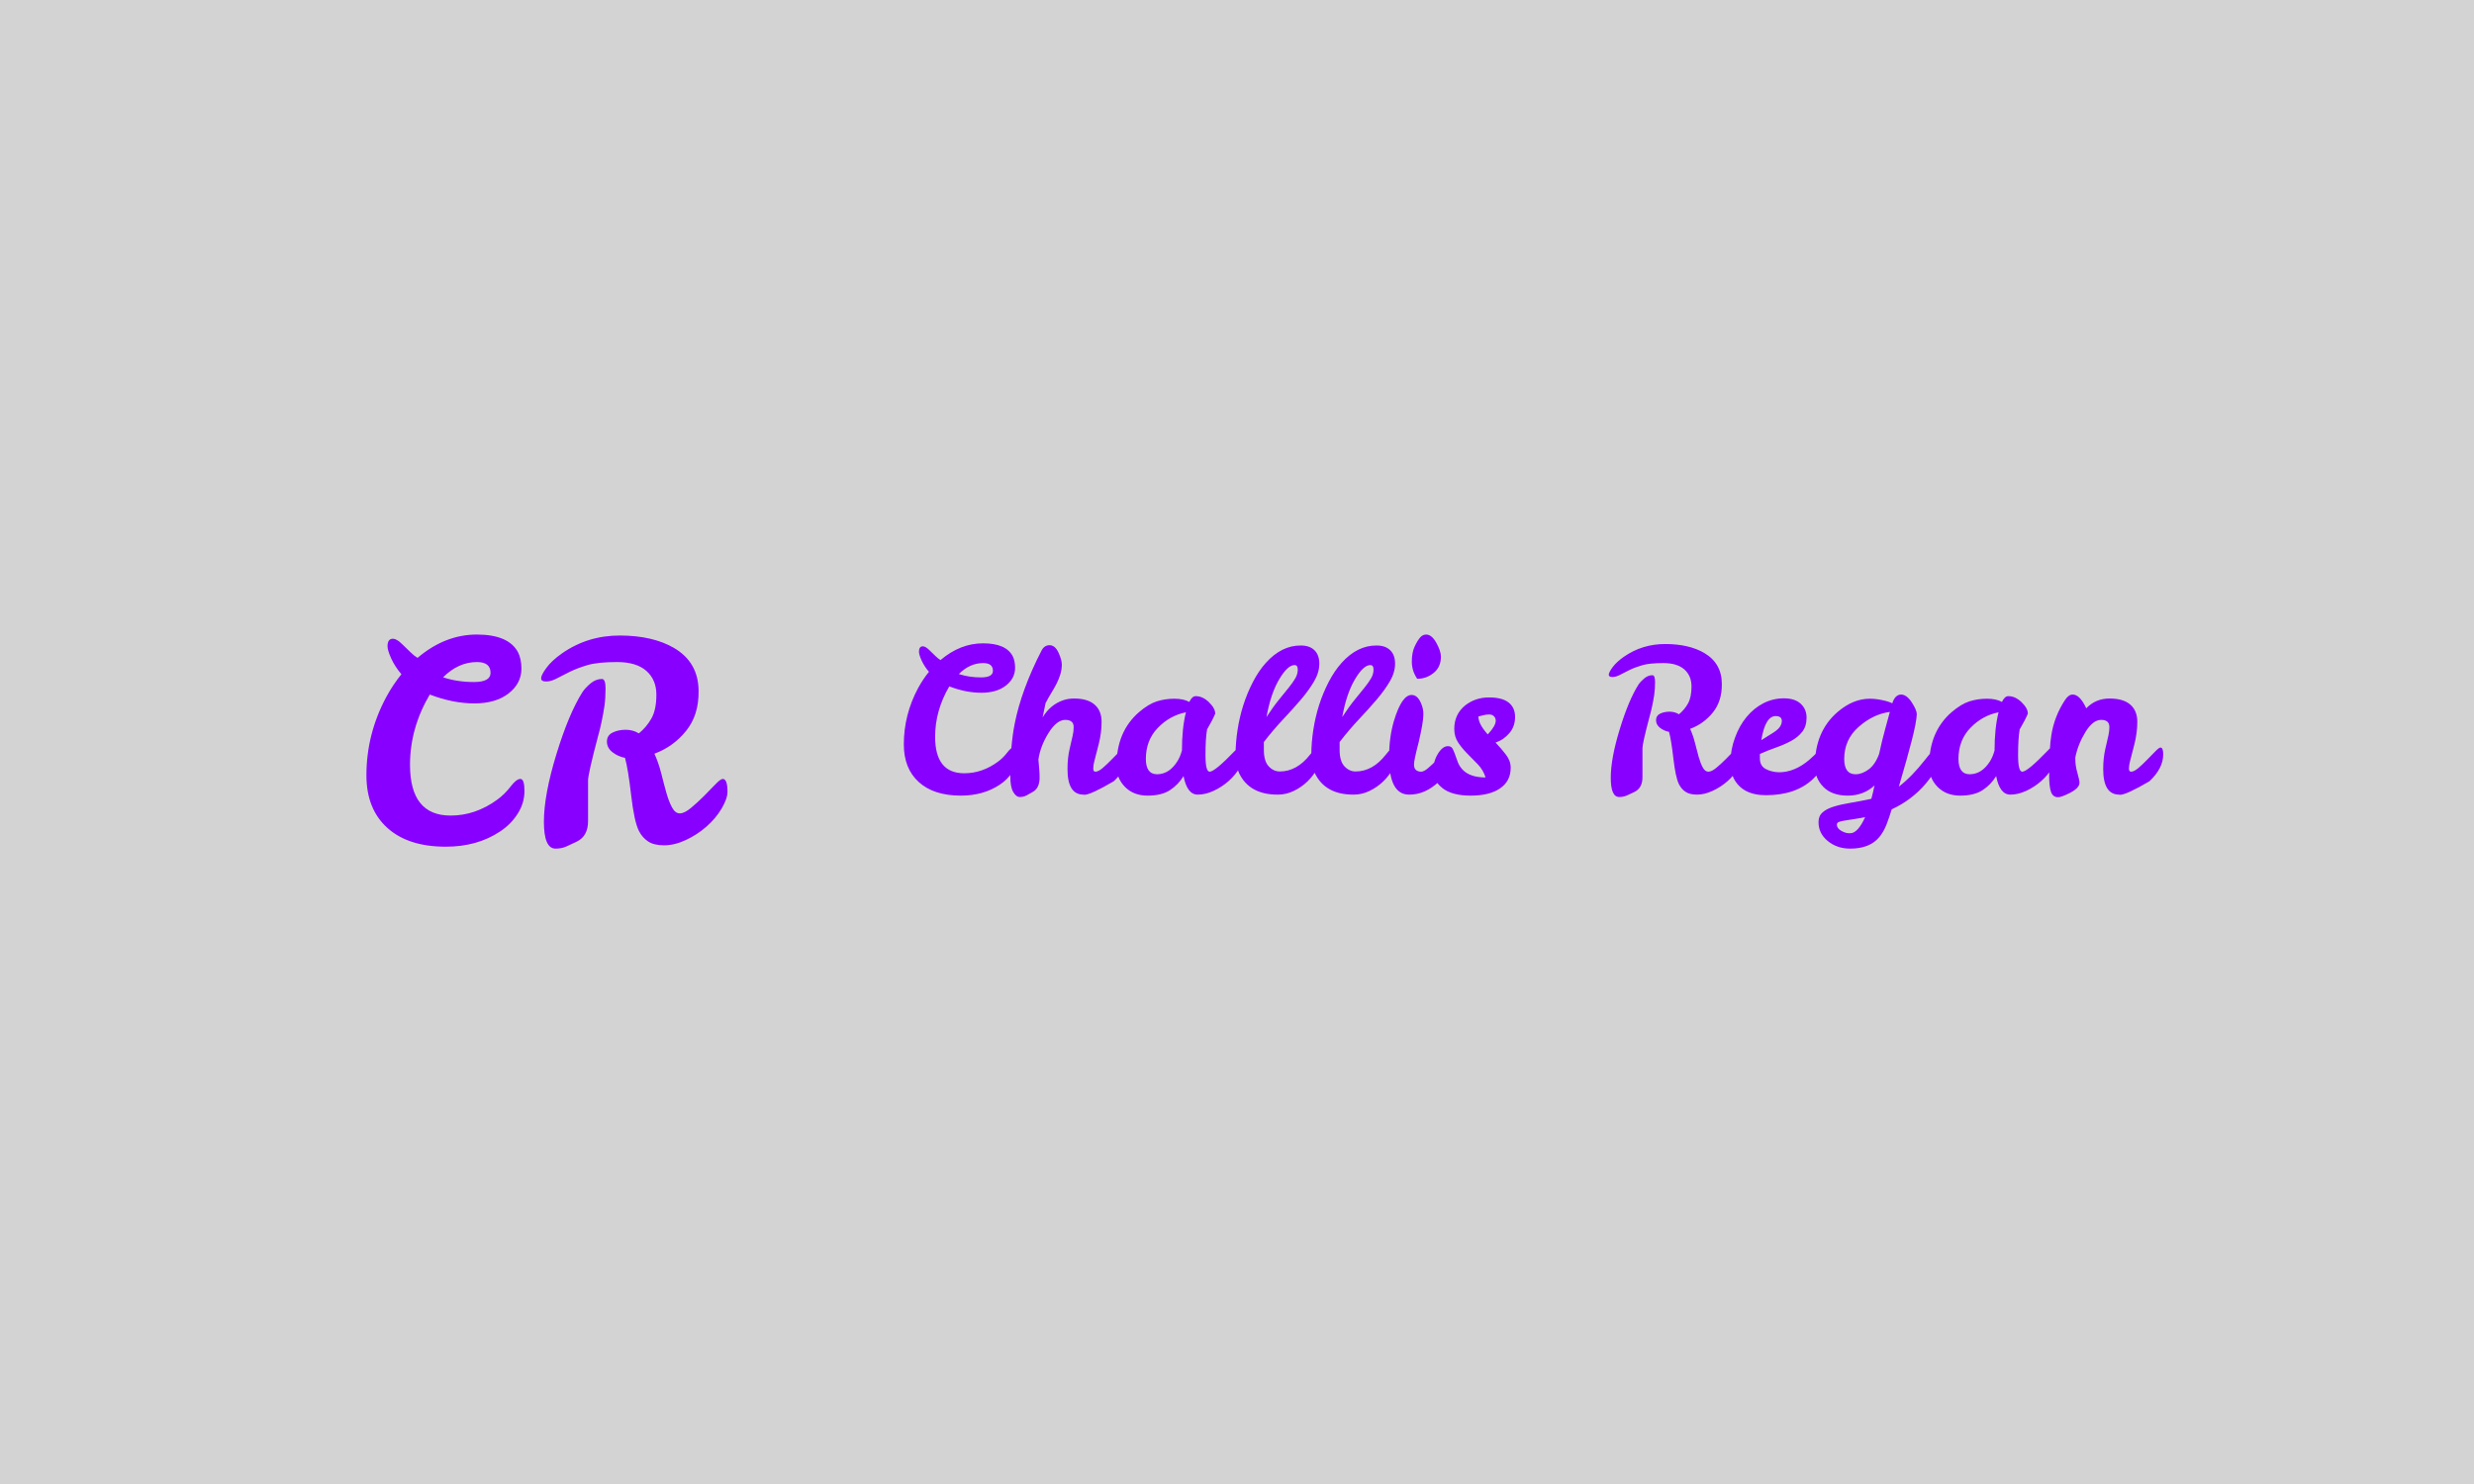 <svg xmlns="http://www.w3.org/2000/svg" version="1.1" xmlns:xlink="http://www.w3.org/1999/xlink" xmlns:svgjs="http://svgjs.dev/svgjs" width="100%" height="100%" viewBox="0 0 1000 600"><rect width="1000" height="600" x="0" y="0" fill="#d3d3d3"/><g><rect width="333.333" height="333.333" y="238.705" fill="#d3d3d3" transform="matrix(0.577,0,0,0.577,0,65.933)" x="216.483"/><path d="M348.507 445.946L348.507 445.946Q353.587 442.244 357.668 436.893Q361.748 431.543 364.558 431.543Q367.396 431.543 367.396 440.001Q367.396 448.459 362.613 455.944Q357.857 463.456 350.075 468.509L350.075 468.509Q334.132 479.021 312.325 479.021L312.325 479.021Q285.87 479.021 271.278 465.78Q256.686 452.539 256.686 429.003L256.686 429.003Q256.686 400.008 270.684 373.959L270.684 373.959Q275.358 365.393 281.195 358.178L281.195 358.178Q276.736 352.935 274.088 347.207Q271.467 341.451 271.467 338.533L271.467 338.533Q271.467 333.29 275.358 333.29L275.358 333.29Q278.088 333.479 281.6 336.992L281.6 336.992L287.626 342.829Q289.95 345.153 292.49 346.72L292.49 346.72Q311.757 330.372 334.023 330.372Q356.29 330.372 362.91 342.829L362.91 342.829Q365.261 347.477 365.261 354.287L365.261 354.287Q365.261 364.609 356.29 371.608Q347.345 378.606 332.267 378.606Q317.189 378.606 301.056 372.391L301.056 372.391Q287.221 395.928 287.221 421.626L287.221 421.626Q287.221 457.214 315.648 457.214L315.648 457.214Q333.159 457.214 348.507 445.946ZM310.379 360.34L310.379 360.34Q320.296 363.636 331.97 363.636Q343.643 363.636 343.643 357.205L343.643 357.205Q343.643 349.639 334.132 349.639L334.132 349.639Q321.08 349.639 310.379 360.34ZM506.317 431.543L506.317 431.543Q509.613 431.543 509.613 440.487L509.613 440.487Q509.613 445.351 505.533 452.269Q501.453 459.16 494.913 464.915Q488.401 470.644 480.43 474.346Q472.458 478.048 465.243 478.048Q458.055 478.048 453.975 475.319Q449.894 472.59 447.544 467.915L447.544 467.915Q444.247 461.294 442.112 442.73Q439.95 424.139 437.816 416.762L437.816 416.762Q432.762 415.789 428.979 412.763Q425.169 409.736 425.169 405.358Q425.169 400.981 429.168 399.035Q433.141 397.09 438.302 397.09Q443.463 397.09 447.544 399.63L447.544 399.63Q453.002 395.144 456.407 389.037Q459.812 382.903 459.812 372.499Q459.812 362.069 452.813 355.854Q445.787 349.639 432.276 349.639Q418.765 349.639 411.55 351.773Q404.362 353.908 399.201 356.448Q394.04 358.961 390.067 361.096Q386.068 363.258 382.555 363.258Q379.069 363.258 379.069 361.015Q379.069 358.772 382.771 353.719Q386.446 348.666 393.661 343.586L393.661 343.586Q411.739 330.939 434.519 331.048Q457.272 331.156 472.053 339.695L472.053 339.695Q489.374 349.828 489.374 370.067L489.374 370.067Q489.563 386.794 480.619 397.873Q471.674 408.979 458.433 413.843L458.433 413.843Q461.352 420.248 463.216 427.652Q465.054 435.029 466.81 441.271Q468.567 447.486 470.81 451.566Q473.025 455.674 476.241 455.674Q479.457 455.674 484.023 451.864Q488.59 448.08 493.076 443.595Q497.562 439.136 501.155 435.326Q504.749 431.543 506.317 431.543ZM421.683 361.501L421.683 361.501Q424.196 361.501 424.196 368.122Q424.196 374.715 423.413 380.552L423.413 380.552Q421.683 391.847 418.954 401.575L418.954 401.575Q411.955 428.03 411.955 432.516L411.955 432.516L411.955 461.105Q411.955 471.617 403.957 475.508L403.957 475.508Q400.282 477.264 396.877 478.805Q393.472 480.372 389.176 480.372L389.176 480.372Q381.015 480.372 381.015 461.592Q381.015 442.811 389.77 414.222Q398.525 385.632 408.064 370.635L408.064 370.635Q410.01 367.717 413.685 364.609Q417.387 361.501 421.683 361.501Z " fill="#8800ff" transform="matrix(0.577,0,0,0.577,0,65.933)"/><path d="M699.062 419.484L699.062 419.484Q702.709 416.826 705.638 412.985Q708.567 409.145 710.584 409.145Q712.621 409.145 712.621 415.216Q712.621 421.288 709.187 426.661Q705.774 432.053 700.187 435.68L700.187 435.68Q688.743 443.226 673.089 443.226L673.089 443.226Q654.099 443.226 643.624 433.721Q633.15 424.217 633.15 407.321L633.15 407.321Q633.15 386.508 643.198 367.809L643.198 367.809Q646.553 361.66 650.743 356.481L650.743 356.481Q647.543 352.718 645.642 348.605Q643.76 344.474 643.76 342.379L643.76 342.379Q643.76 338.616 646.553 338.616L646.553 338.616Q648.512 338.752 651.034 341.273L651.034 341.273L655.36 345.463Q657.028 347.131 658.851 348.256L658.851 348.256Q672.682 336.521 688.665 336.521Q704.648 336.521 709.401 345.463L709.401 345.463Q711.088 348.799 711.088 353.688L711.088 353.688Q711.088 361.097 704.648 366.121Q698.228 371.145 687.404 371.145Q676.58 371.145 665 366.684L665 366.684Q655.069 383.579 655.069 402.026L655.069 402.026Q655.069 427.572 675.475 427.572L675.475 427.572Q688.044 427.572 699.062 419.484ZM671.692 358.033L671.692 358.033Q678.811 360.399 687.191 360.399Q695.571 360.399 695.571 355.783L695.571 355.783Q695.571 350.351 688.743 350.351L688.743 350.351Q679.374 350.351 671.692 358.033ZM752.133 395.179L752.133 395.179Q752.133 390.155 746.198 390.155Q740.262 390.155 734.54 399.291Q728.818 408.446 727.421 417.932L727.421 417.932Q727.693 421.152 727.984 424.372Q728.255 427.572 728.255 430.656L728.255 430.656Q728.255 438.047 723.367 440.704L723.367 440.704Q721.136 441.965 719.119 443.071Q717.082 444.196 714.425 444.196Q711.787 444.196 709.75 440.627Q707.733 437.077 707.733 429.531L707.733 429.531Q707.733 408.446 710.797 392.948L710.797 392.948Q715.55 368.915 729.652 341.545L729.652 341.545Q731.611 337.782 735.374 337.84Q739.156 337.918 741.523 343.077Q743.909 348.256 743.831 351.748Q743.754 355.239 742.706 358.518Q741.659 361.796 740.068 364.938Q738.458 368.08 736.421 371.359Q734.404 374.637 732.445 378.419L732.445 378.419L730.35 388.467Q735.801 379.389 745.014 376.324L745.014 376.324Q748.37 375.199 752.424 375.199L752.424 375.199Q761.91 375.199 766.798 379.467Q771.686 383.715 771.686 391.474Q771.686 399.233 769.669 407.186Q767.651 415.139 766.74 418.572Q765.828 421.986 765.828 424.217Q765.828 426.467 767.36 426.467L767.36 426.467Q769.455 426.467 772.539 423.809Q775.604 421.152 778.669 418.009Q781.753 414.867 784.333 412.21Q786.913 409.552 787.902 409.552L787.902 409.552Q789.842 409.552 789.842 414.304L789.842 414.304Q789.842 424.081 780.221 433.159L780.221 433.159Q764.005 442.663 759.543 442.663L759.543 442.663Q759.116 442.663 758.981 442.528L758.981 442.528Q747.808 442.528 747.808 424.643L747.808 424.643Q747.808 416.962 749.282 410.541Q750.737 404.121 751.435 401.172Q752.133 398.243 752.133 395.179ZM868.615 409.145L868.615 409.145Q871.136 409.145 871.136 415.565L871.136 415.565Q871.136 419.057 868.207 424.023Q865.259 428.969 860.584 433.101Q855.909 437.213 850.187 439.87Q844.465 442.528 839.014 442.528L839.014 442.528Q831.604 442.528 829.102 429.531L829.102 429.531Q825.455 435.545 819.597 439.385Q813.739 443.226 803.886 443.226Q794.032 443.226 788.038 437.077Q782.025 430.928 782.16 422.122L782.16 422.122Q782.16 398.379 797.95 384.704L797.95 384.704Q804.661 378.982 810.442 377.158Q816.242 375.335 822.662 375.335Q829.102 375.335 833.137 377.585L833.137 377.585Q835.096 373.531 837.618 373.531L837.618 373.531Q842.506 373.531 846.909 377.779Q851.293 382.047 851.293 385.81L851.293 385.81Q849.353 390.426 845.571 396.847L845.571 396.847Q844.465 403.267 844.465 414.867Q844.465 426.467 847.394 426.467L847.394 426.467Q851.021 426.467 864.987 411.938L864.987 411.938Q867.509 409.145 868.615 409.145ZM802.702 417.524L802.702 417.524Q802.702 428.271 810.655 428.271L810.655 428.271Q819.171 428.135 824.757 419.193L824.757 419.193Q826.716 416.128 827.977 411.647L827.977 411.647Q827.977 396.013 830.77 384.84L830.77 384.84Q819.462 387.071 811.082 395.741Q802.702 404.392 802.702 417.524ZM895.286 442.528L895.286 442.528Q875.326 442.663 868.052 427.572L868.052 427.572Q865.55 422.277 865.55 414.246Q865.55 406.216 866.946 397.138L866.946 397.138Q869.74 378.982 877.693 363.619L877.693 363.619Q881.747 355.783 886.771 350.196L886.771 350.196Q897.808 337.918 911.347 338.053L911.347 338.053Q917.36 338.053 920.774 341.331Q924.208 344.61 924.208 350.759Q924.208 356.908 920.58 363.115Q916.934 369.341 911.289 375.975Q905.625 382.609 898.778 389.864Q891.95 397.138 885.374 405.653L885.374 405.653L885.374 411.24Q885.374 419.057 888.73 422.684Q892.085 426.311 896.547 426.311L896.547 426.311Q908.554 426.311 917.787 414.44L917.787 414.44Q921.55 409.552 923.509 409.552L923.509 409.552Q925.468 409.552 925.468 414.304Q925.468 419.057 922.869 424.023Q920.289 428.969 916.099 433.101Q911.91 437.213 906.459 439.87Q901.028 442.528 895.286 442.528ZM902.832 367.518Q905.761 363.891 907.448 360.962Q909.116 358.033 909.116 354.89Q909.116 351.748 906.886 351.748L906.886 351.748Q901.998 351.748 896.062 361.796Q890.126 371.844 887.197 388.196L887.197 388.196Q891.95 380.922 895.926 376.033Q899.903 371.145 902.832 367.518ZM948.357 442.528L948.357 442.528Q928.397 442.663 921.123 427.572L921.123 427.572Q918.621 422.277 918.621 414.246Q918.621 406.216 920.018 397.138L920.018 397.138Q922.811 378.982 930.764 363.619L930.764 363.619Q934.818 355.783 939.842 350.196L939.842 350.196Q950.879 337.918 964.418 338.053L964.418 338.053Q970.431 338.053 973.845 341.331Q977.279 344.61 977.279 350.759Q977.279 356.908 973.651 363.115Q970.005 369.341 964.36 375.975Q958.696 382.609 951.849 389.864Q945.021 397.138 938.445 405.653L938.445 405.653L938.445 411.24Q938.445 419.057 941.801 422.684Q945.157 426.311 949.618 426.311L949.618 426.311Q961.625 426.311 970.858 414.44L970.858 414.44Q974.621 409.552 976.58 409.552L976.58 409.552Q978.54 409.552 978.54 414.304Q978.54 419.057 975.94 424.023Q973.361 428.969 969.171 433.101Q964.981 437.213 959.53 439.87Q954.099 442.528 948.357 442.528ZM955.903 367.518Q958.832 363.891 960.519 360.962Q962.188 358.033 962.188 354.89Q962.188 351.748 959.957 351.748L959.957 351.748Q955.069 351.748 949.133 361.796Q943.198 371.844 940.269 388.196L940.269 388.196Q945.021 380.922 948.997 376.033Q952.974 371.145 955.903 367.518ZM987.055 442.528L987.055 442.528Q973.089 442.528 973.089 416.399L973.089 416.399Q973.089 402.162 976.58 390.562L976.58 390.562Q982.031 372.697 988.859 372.697L988.859 372.697Q992.913 372.697 995.299 378.128L995.299 378.128Q997.239 382.318 997.103 386.372L997.103 386.372Q997.103 391.959 993.747 406.061L993.747 406.061Q990.547 418.358 990.547 421.288Q990.547 424.217 992.001 425.342Q993.476 426.467 995.493 426.467Q997.53 426.467 1000.594 423.809Q1003.679 421.152 1006.743 418.009Q1009.808 414.867 1012.407 412.21Q1014.987 409.552 1015.957 409.552L1015.957 409.552Q1017.916 409.552 1017.916 414.304L1017.916 414.304Q1017.916 424.081 1008.062 433.372Q998.228 442.663 987.055 442.528ZM992.777 361.369L992.777 361.369Q989.014 355.783 989.014 349.362Q989.014 342.941 991.032 338.674Q993.049 334.426 994.872 332.389Q996.696 330.372 999.062 330.372L999.062 330.372Q1002.98 330.372 1006.181 336.172Q1009.401 341.972 1009.401 345.87L1009.401 345.87Q1009.401 353.144 1004.299 357.257Q999.198 361.369 992.777 361.369ZM1042.784 374.443Q1052.133 374.365 1056.75 377.934Q1061.347 381.484 1061.347 388.118Q1061.347 394.752 1057.371 399.427Q1053.394 404.121 1047.672 406.061L1047.672 406.061Q1051.707 410.25 1055.004 414.595Q1058.282 418.921 1058.282 423.673L1058.282 423.673Q1058.282 433.023 1050.872 438.124Q1043.482 443.226 1030.272 443.226Q1017.082 443.226 1010.507 437.989Q1003.95 432.751 1003.95 426.117Q1003.95 419.484 1007.228 414.033Q1010.507 408.582 1014.289 408.582L1014.289 408.582Q1016.52 408.582 1017.49 410.192Q1018.479 411.802 1021.136 419.484L1021.136 419.484Q1022.106 422.277 1024.337 424.779L1024.337 424.779Q1029.516 430.501 1040.689 430.501L1040.689 430.501Q1039.001 425.206 1035.296 421.365Q1031.611 417.524 1027.964 413.897Q1024.337 410.25 1021.544 406.138Q1018.75 402.026 1018.75 396.439L1018.75 396.439Q1018.75 386.372 1026.296 380.087L1026.296 380.087Q1033.415 374.501 1042.784 374.443ZM1042.221 400.338L1042.221 400.338Q1047.808 394.345 1047.808 390.698L1047.808 390.698Q1047.808 389.03 1046.624 387.711Q1045.422 386.372 1043.191 386.372Q1040.96 386.372 1038.943 386.935Q1036.906 387.497 1035.646 387.769L1035.646 387.769Q1035.646 393.084 1042.221 400.338ZM1218.33 409.145L1218.33 409.145Q1220.697 409.145 1220.697 415.565L1220.697 415.565Q1220.697 419.057 1217.768 424.023Q1214.839 428.969 1210.164 433.101Q1205.489 437.213 1199.747 439.87Q1194.025 442.528 1188.865 442.528Q1183.686 442.528 1180.757 440.569Q1177.828 438.609 1176.16 435.254L1176.16 435.254Q1173.774 430.501 1172.242 417.175Q1170.71 403.83 1169.177 398.534L1169.177 398.534Q1165.53 397.836 1162.815 395.664Q1160.099 393.491 1160.099 390.349Q1160.099 387.206 1162.951 385.81Q1165.821 384.413 1169.526 384.413Q1173.212 384.413 1176.16 386.236L1176.16 386.236Q1180.059 383.016 1182.503 378.633Q1184.947 374.229 1184.947 366.761Q1184.947 359.274 1179.923 354.813Q1174.899 350.351 1165.181 350.351Q1155.483 350.351 1150.323 351.884Q1145.144 353.416 1141.439 355.239Q1137.753 357.043 1134.883 358.576Q1132.012 360.128 1129.509 360.128Q1126.988 360.128 1126.988 358.518Q1126.988 356.908 1129.645 353.28Q1132.303 349.653 1137.462 346.006L1137.462 346.006Q1150.459 336.928 1166.791 337.006Q1183.143 337.083 1193.754 343.213L1193.754 343.213Q1206.187 350.487 1206.187 365.016L1206.187 365.016Q1206.323 377.023 1199.903 384.976Q1193.463 392.948 1183.977 396.439L1183.977 396.439Q1186.072 401.037 1187.391 406.352Q1188.73 411.647 1189.971 416.128Q1191.232 420.589 1192.842 423.518Q1194.452 426.467 1196.76 426.467Q1199.049 426.467 1202.347 423.732Q1205.625 421.016 1208.825 417.796Q1212.045 414.595 1214.625 411.86Q1217.205 409.145 1218.33 409.145ZM1157.577 358.867L1157.577 358.867Q1159.401 358.867 1159.401 363.619Q1159.401 368.352 1158.838 372.542L1158.838 372.542Q1157.577 380.65 1155.618 387.633L1155.618 387.633Q1150.594 406.623 1150.594 409.843L1150.594 409.843L1150.594 430.365Q1150.594 437.911 1144.872 440.704L1144.872 440.704Q1142.215 441.965 1139.771 443.071Q1137.327 444.196 1134.262 444.196L1134.262 444.196Q1128.384 444.196 1128.384 430.715Q1128.384 417.233 1134.669 396.711Q1140.954 376.189 1147.801 365.423L1147.801 365.423Q1149.198 363.328 1151.855 361.097Q1154.513 358.867 1157.577 358.867ZM1246.262 426.874L1246.262 426.874Q1257.164 426.874 1267.347 418.223L1267.347 418.223Q1271.13 415.003 1273.496 412.287Q1275.863 409.552 1277.124 409.552L1277.124 409.552Q1279.083 409.552 1279.083 413.47Q1279.083 417.389 1276.988 422.199Q1274.893 427.01 1270.005 431.626L1270.005 431.626Q1257.998 442.935 1237.049 442.935L1237.049 442.935Q1220.425 442.935 1214.412 430.928L1214.412 430.928Q1212.317 426.738 1212.317 418.921Q1212.317 411.104 1215.401 402.647Q1218.466 394.189 1223.567 388.06Q1228.669 381.911 1235.361 378.477Q1242.073 375.064 1249.676 375.064Q1257.299 375.064 1261.412 378.827Q1265.543 382.609 1265.543 388.603Q1265.543 394.616 1262.537 398.457Q1259.53 402.297 1254.778 404.877Q1250.025 407.457 1244.245 409.494Q1238.445 411.511 1232.859 414.033L1232.859 414.033L1232.859 417.524Q1232.995 422.548 1237.049 424.643Q1241.103 426.738 1246.262 426.874ZM1243.896 387.497L1243.896 387.497Q1236.622 387.497 1233.829 404.392L1233.829 404.392Q1236.758 402.433 1239.357 400.901Q1241.937 399.368 1243.896 397.972L1243.896 397.972Q1248.086 394.888 1248.221 390.989L1248.221 390.989Q1248.221 387.497 1243.896 387.497ZM1325.598 378.555L1325.598 378.555Q1327.537 372.406 1331.882 372.406L1331.882 372.406Q1335.781 372.542 1339.273 377.934Q1342.764 383.307 1342.764 386.236L1342.764 386.236Q1342.493 391.959 1339.273 404.47Q1336.072 416.962 1330.195 436.941L1330.195 436.941Q1339.409 429.803 1348.351 418.358L1348.351 418.358Q1351.435 414.44 1353.588 411.996Q1355.761 409.552 1357.157 409.552L1357.157 409.552Q1359.116 409.552 1359.116 414.033L1359.116 414.033Q1359.116 422.82 1349.262 434.555Q1339.409 446.291 1325.171 452.847L1325.171 452.847Q1323.503 458.433 1321.544 463.477Q1319.584 468.501 1316.52 472.264L1316.52 472.264Q1309.808 480.372 1296.114 480.372L1296.114 480.372Q1286.9 480.372 1280.402 475.057Q1273.923 469.762 1273.923 461.789L1273.923 461.789Q1273.923 457.464 1276.774 454.942Q1279.645 452.44 1284.669 450.907Q1289.693 449.356 1296.463 448.25Q1303.252 447.125 1310.933 445.457L1310.933 445.457Q1311.632 443.071 1312.116 440.782Q1312.601 438.474 1313.164 436.088L1313.164 436.088Q1305.483 443.226 1294.368 443.226Q1283.273 443.226 1277.259 437.077Q1271.266 430.928 1271.401 422.122L1271.401 422.122Q1271.401 398.379 1287.191 384.704L1287.191 384.704Q1298.073 375.335 1309.808 375.335L1309.808 375.335Q1313.862 375.335 1318.537 376.324Q1323.212 377.294 1325.598 378.555ZM1291.924 417.524L1291.924 417.524Q1291.924 428.271 1299.896 428.271L1299.896 428.271Q1304.358 428.271 1308.974 424.915Q1313.571 421.578 1316.365 414.033L1316.365 414.033Q1318.459 404.257 1320.768 396.013Q1323.076 387.769 1323.91 384.568L1323.91 384.568Q1312.175 386.101 1302.049 395.043Q1291.924 403.966 1291.924 417.524ZM1306.588 458.298L1306.588 458.298Q1301.564 459.287 1297.801 459.83Q1294.019 460.393 1291.575 460.819Q1289.131 461.227 1287.947 461.789Q1286.764 462.352 1286.764 463.613L1286.764 463.613Q1286.764 466.115 1289.906 467.938Q1293.049 469.762 1296.114 469.606L1296.114 469.606Q1301.429 469.606 1306.588 458.298ZM1437.87 409.145L1437.87 409.145Q1440.391 409.145 1440.391 415.565L1440.391 415.565Q1440.391 419.057 1437.462 424.023Q1434.533 428.969 1429.839 433.101Q1425.164 437.213 1419.442 439.87Q1413.72 442.528 1408.269 442.528L1408.269 442.528Q1400.86 442.528 1398.357 429.531L1398.357 429.531Q1394.73 435.545 1388.853 439.385Q1382.995 443.226 1373.141 443.226Q1363.306 443.226 1357.293 437.077Q1351.28 430.928 1351.435 422.122L1351.435 422.122Q1351.435 398.379 1367.205 384.704L1367.205 384.704Q1373.917 378.982 1379.716 377.158Q1385.497 375.335 1391.937 375.335Q1398.357 375.335 1402.411 377.585L1402.411 377.585Q1404.351 373.531 1406.873 373.531L1406.873 373.531Q1411.761 373.531 1416.164 377.779Q1420.567 382.047 1420.567 385.81L1420.567 385.81Q1418.608 390.426 1414.826 396.847L1414.826 396.847Q1413.72 403.267 1413.72 414.867Q1413.72 426.467 1416.649 426.467L1416.649 426.467Q1420.276 426.467 1434.242 411.938L1434.242 411.938Q1436.764 409.145 1437.87 409.145ZM1371.957 417.524L1371.957 417.524Q1371.957 428.271 1379.91 428.271L1379.91 428.271Q1388.445 428.135 1394.032 419.193L1394.032 419.193Q1395.971 416.128 1397.232 411.647L1397.232 411.647Q1397.232 396.013 1400.025 384.84L1400.025 384.84Q1388.717 387.071 1380.337 395.741Q1371.957 404.392 1371.957 417.524ZM1451.991 372.406L1451.991 372.406Q1457.015 372.406 1461.476 382.047L1461.476 382.047Q1468.052 375.199 1477.751 375.199Q1487.449 375.199 1492.338 379.467Q1497.226 383.715 1497.226 391.474Q1497.226 399.233 1495.208 407.186Q1493.191 415.139 1492.279 418.572Q1491.368 421.986 1491.368 424.217Q1491.368 426.467 1492.9 426.467L1492.9 426.467Q1494.995 426.467 1498.079 423.809Q1501.144 421.152 1504.209 418.009Q1507.293 414.867 1509.873 412.21Q1512.453 409.552 1513.442 409.552L1513.442 409.552Q1515.382 409.552 1515.382 414.304L1515.382 414.304Q1515.382 424.081 1505.761 433.159L1505.761 433.159Q1489.544 442.663 1485.083 442.663L1485.083 442.663Q1484.656 442.663 1484.52 442.528L1484.52 442.528Q1473.348 442.528 1473.348 424.643L1473.348 424.643Q1473.348 416.962 1474.822 410.541Q1476.277 404.121 1476.975 401.172Q1477.673 398.243 1477.673 395.179L1477.673 395.179Q1477.673 390.155 1471.893 390.155Q1466.093 390.155 1460.856 398.728Q1455.618 407.321 1453.795 416.535L1453.795 416.535L1453.795 417.524Q1453.795 422.277 1455.269 427.301Q1456.724 432.325 1456.724 434.284L1456.724 434.284Q1456.724 439.036 1444.853 443.633L1444.853 443.633Q1443.049 444.332 1441.652 444.332L1441.652 444.332Q1438.161 444.332 1436.822 440.704Q1435.503 437.077 1435.503 429.396L1435.503 429.396Q1435.503 409.552 1437.036 400.765L1437.036 400.765Q1439.131 387.633 1446.54 376.324L1446.54 376.324Q1449.043 372.406 1451.991 372.406Z " fill="#8800ff" transform="matrix(0.577,0,0,0.577,0,65.933)"/></g></svg>